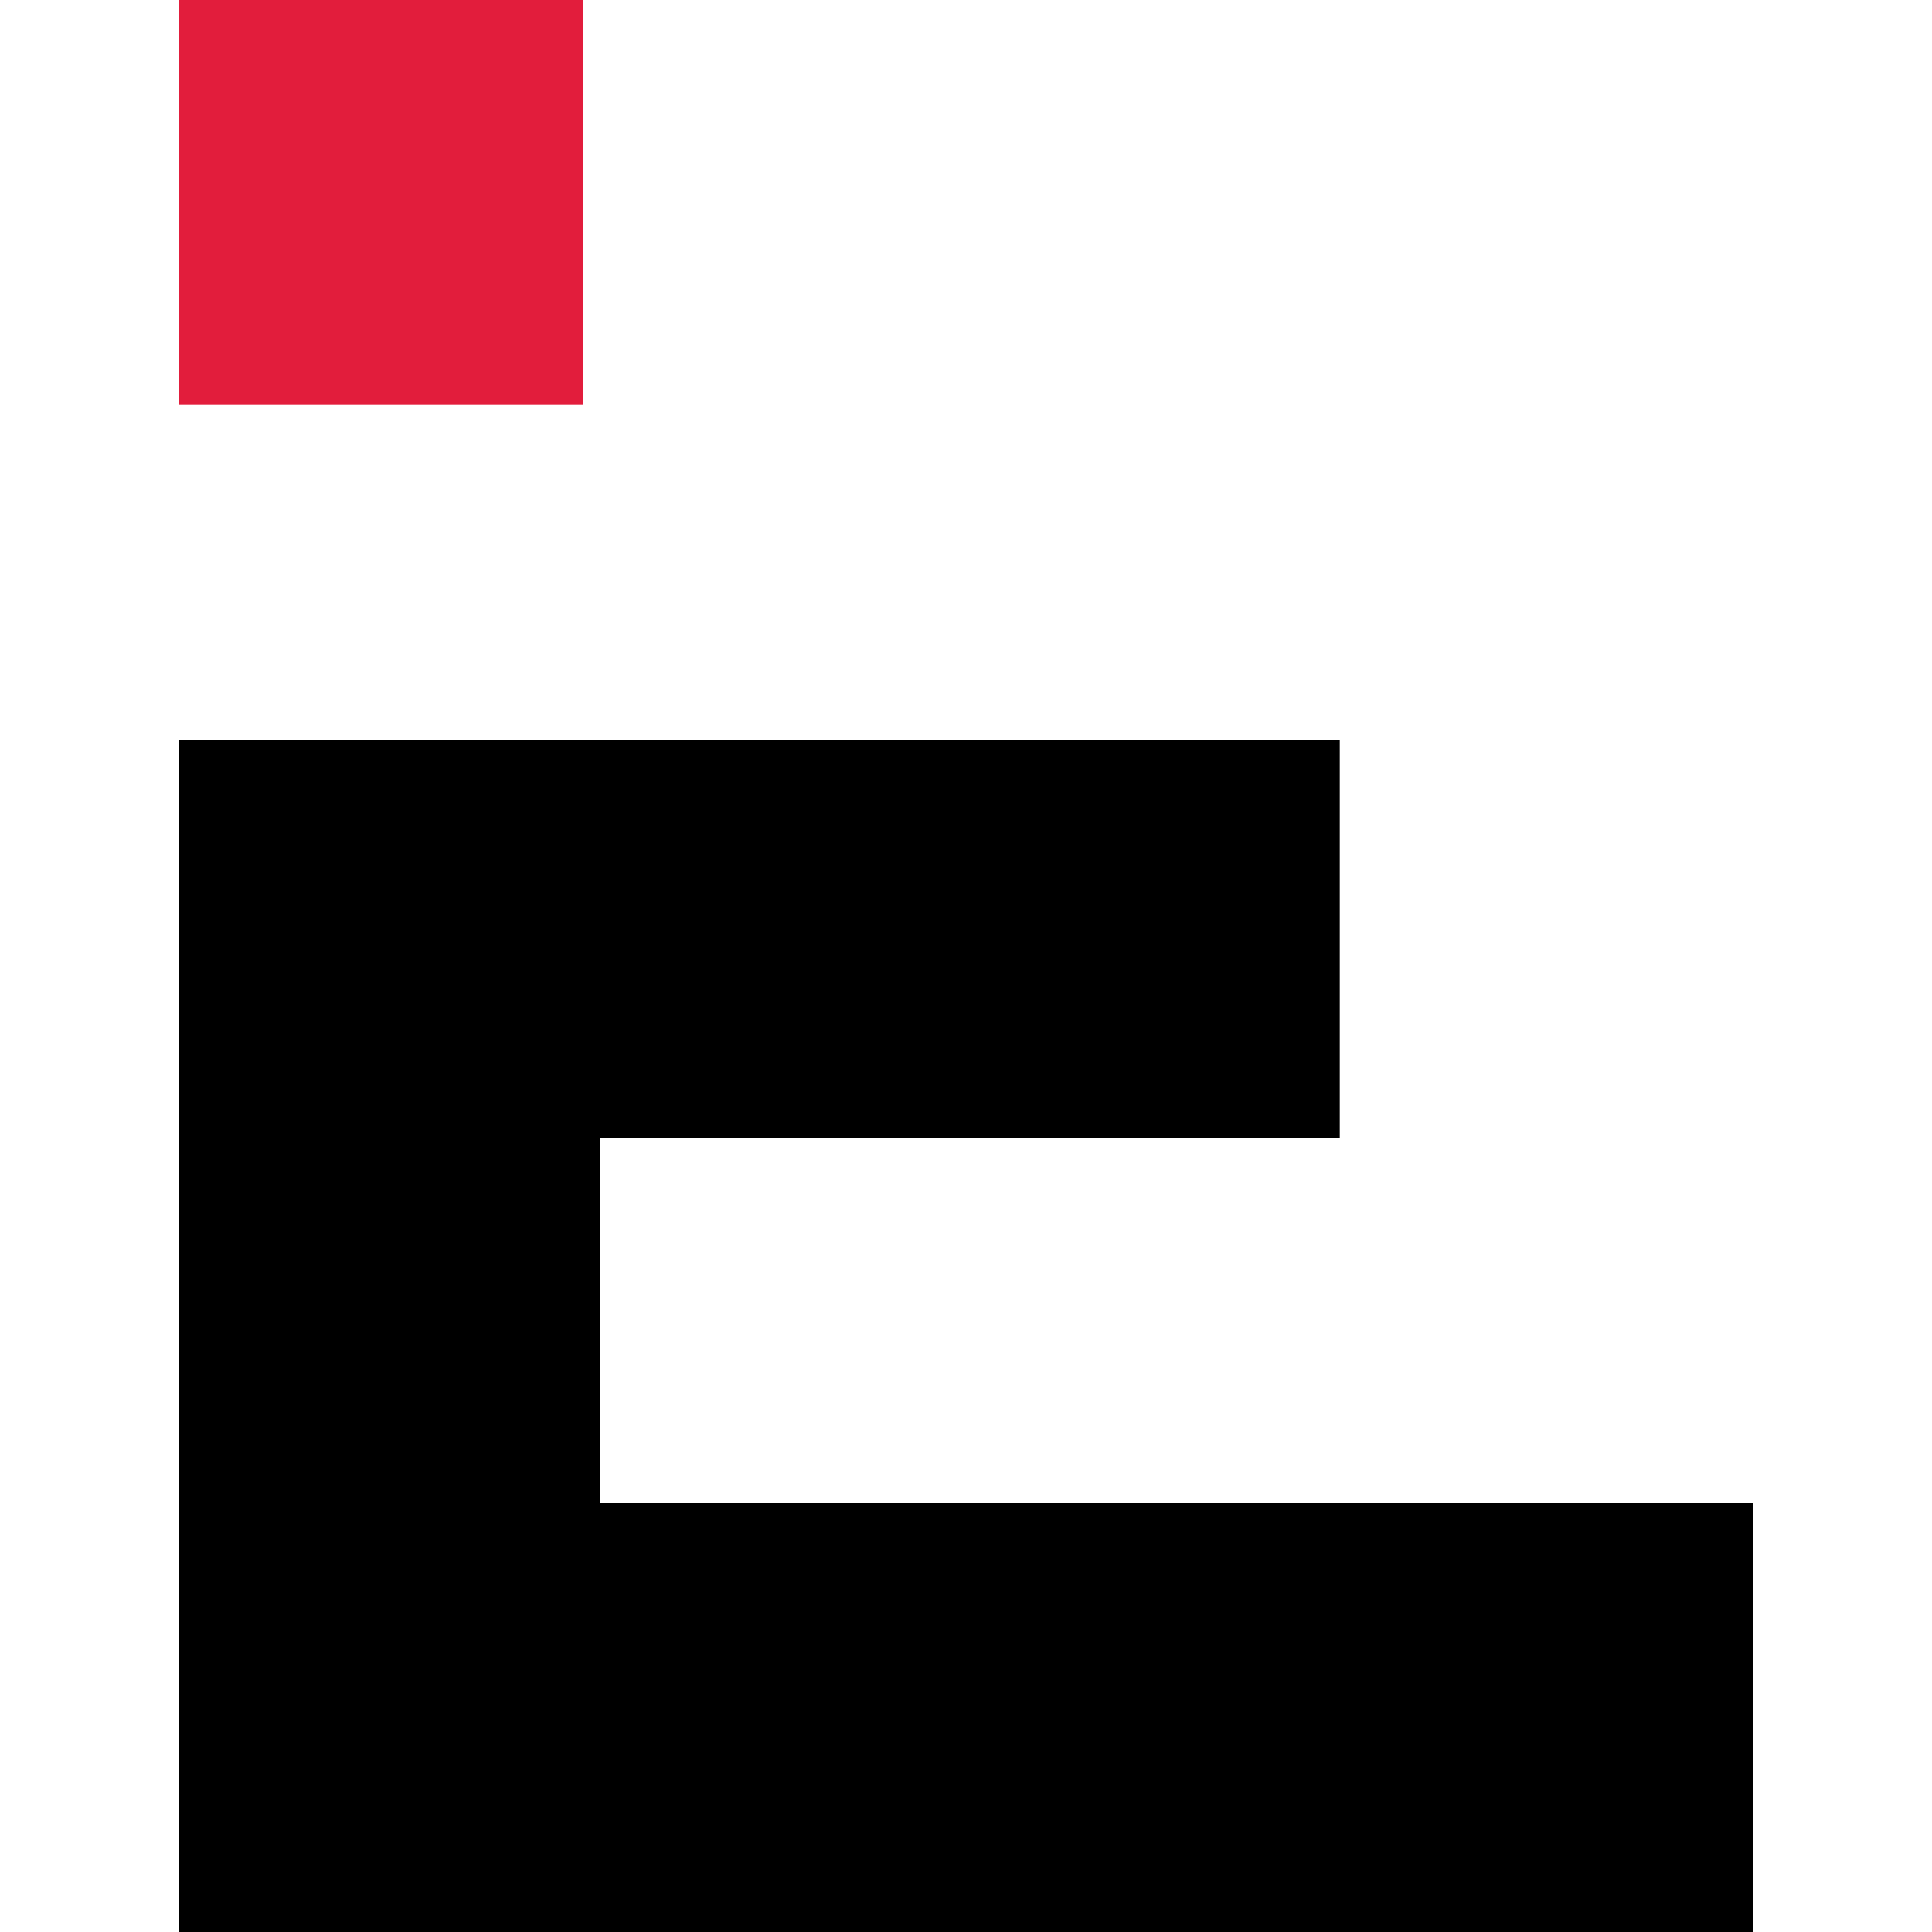 <?xml version="1.0" encoding="UTF-8" standalone="no"?><!DOCTYPE svg PUBLIC "-//W3C//DTD SVG 1.1//EN" "http://www.w3.org/Graphics/SVG/1.1/DTD/svg11.dtd"><svg width="100%" height="100%" viewBox="0 0 15 15" version="1.1" xmlns="http://www.w3.org/2000/svg" xmlns:xlink="http://www.w3.org/1999/xlink" xml:space="preserve" style="fill-rule:evenodd;clip-rule:evenodd;stroke-linejoin:round;stroke-miterlimit:1.414;"><g><rect x="1.387" y="0" width="3.142" height="3.142" style="fill:#e21d3c;"/><path d="M10.402,5.748l0,3.086l-5.741,0l0,2.836l8.952,0l0,3.33l-12.226,0l0,-9.252l9.015,0Z" style="fill:#000;"/></g></svg>